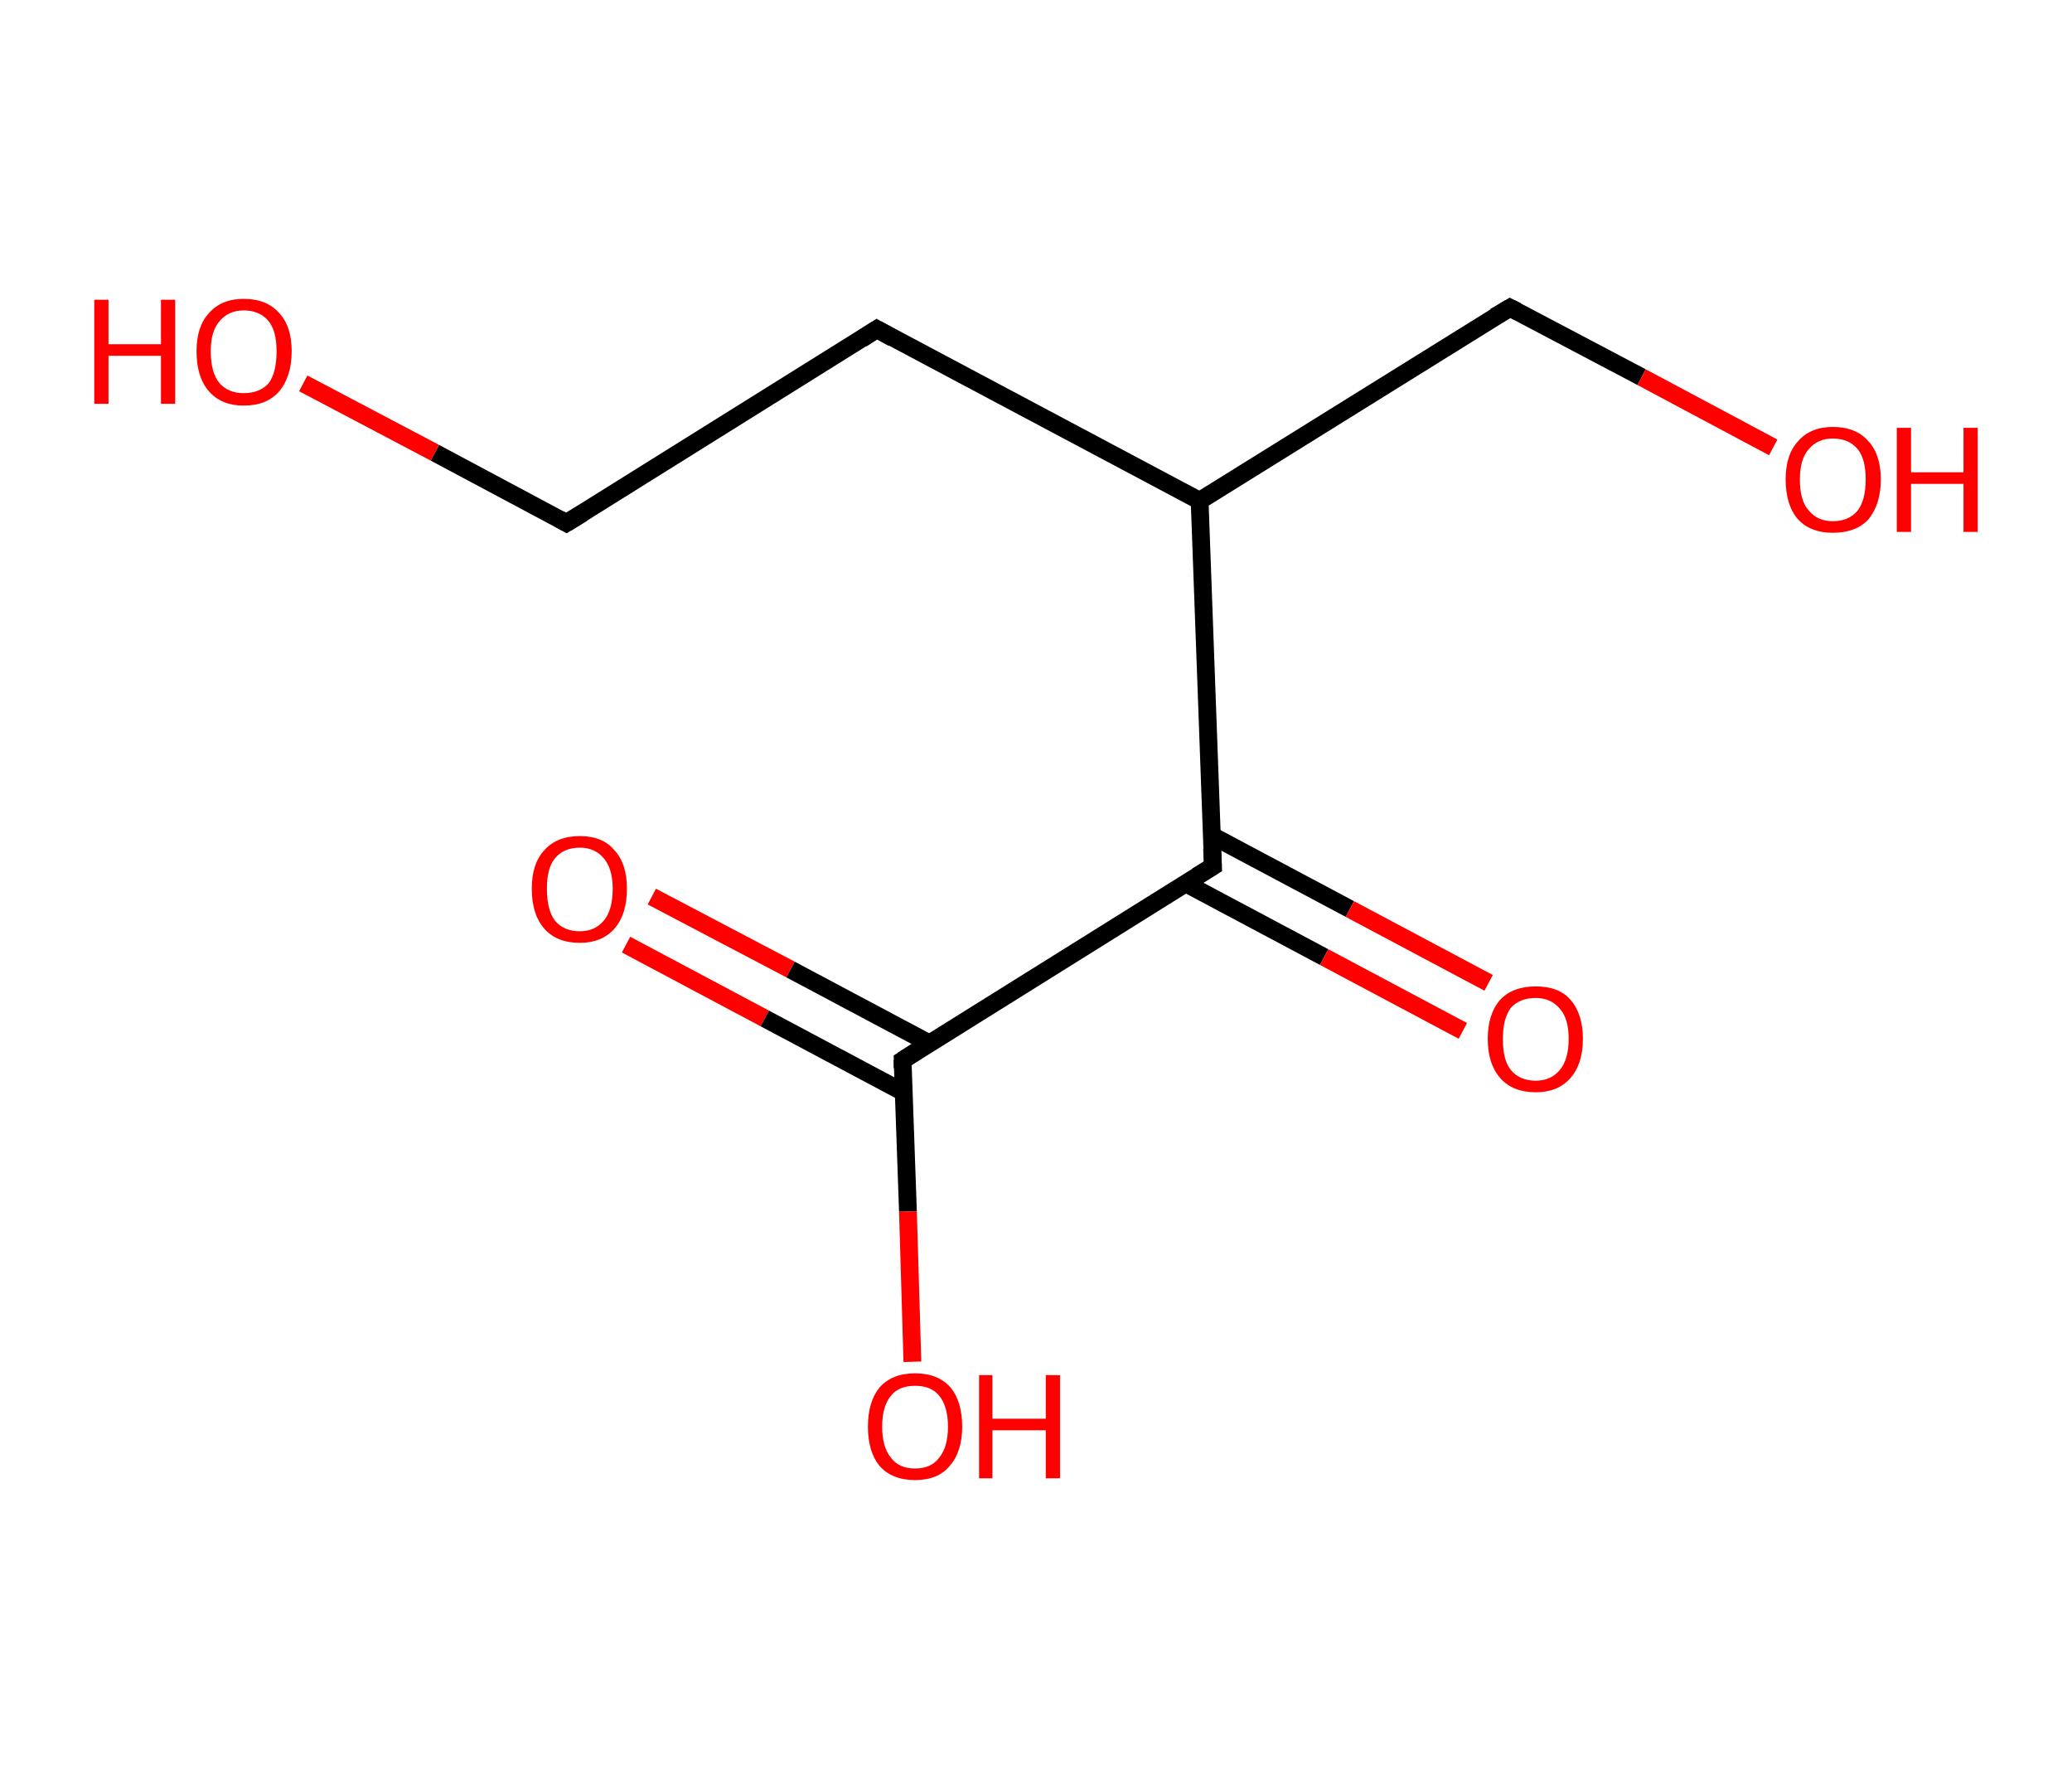 <?xml version='1.0' encoding='ASCII' standalone='yes'?>
<svg xmlns="http://www.w3.org/2000/svg" xmlns:rdkit="http://www.rdkit.org/xml" xmlns:xlink="http://www.w3.org/1999/xlink" version="1.1" baseProfile="full" xml:space="preserve" width="233px" height="200px" viewBox="0 0 233 200">
<!-- END OF HEADER -->
<rect style="opacity:1.0;fill:#FFFFFF;stroke:none" width="233.0" height="200.0" x="0.0" y="0.0"> </rect>
<path class="bond-0 atom-0 atom-1" d="M 73.3,100.8 L 88.9,109.0" style="fill:none;fill-rule:evenodd;stroke:#FF0000;stroke-width:2.0px;stroke-linecap:butt;stroke-linejoin:miter;stroke-opacity:1"/>
<path class="bond-0 atom-0 atom-1" d="M 88.9,109.0 L 104.5,117.3" style="fill:none;fill-rule:evenodd;stroke:#000000;stroke-width:2.0px;stroke-linecap:butt;stroke-linejoin:miter;stroke-opacity:1"/>
<path class="bond-0 atom-0 atom-1" d="M 70.4,106.2 L 86.0,114.5" style="fill:none;fill-rule:evenodd;stroke:#FF0000;stroke-width:2.0px;stroke-linecap:butt;stroke-linejoin:miter;stroke-opacity:1"/>
<path class="bond-0 atom-0 atom-1" d="M 86.0,114.5 L 101.6,122.8" style="fill:none;fill-rule:evenodd;stroke:#000000;stroke-width:2.0px;stroke-linecap:butt;stroke-linejoin:miter;stroke-opacity:1"/>
<path class="bond-1 atom-1 atom-2" d="M 101.5,119.2 L 102.1,136.2" style="fill:none;fill-rule:evenodd;stroke:#000000;stroke-width:2.0px;stroke-linecap:butt;stroke-linejoin:miter;stroke-opacity:1"/>
<path class="bond-1 atom-1 atom-2" d="M 102.1,136.2 L 102.6,153.1" style="fill:none;fill-rule:evenodd;stroke:#FF0000;stroke-width:2.0px;stroke-linecap:butt;stroke-linejoin:miter;stroke-opacity:1"/>
<path class="bond-2 atom-1 atom-3" d="M 101.5,119.2 L 136.4,97.4" style="fill:none;fill-rule:evenodd;stroke:#000000;stroke-width:2.0px;stroke-linecap:butt;stroke-linejoin:miter;stroke-opacity:1"/>
<path class="bond-3 atom-3 atom-4" d="M 133.3,99.3 L 148.9,107.6" style="fill:none;fill-rule:evenodd;stroke:#000000;stroke-width:2.0px;stroke-linecap:butt;stroke-linejoin:miter;stroke-opacity:1"/>
<path class="bond-3 atom-3 atom-4" d="M 148.9,107.6 L 164.5,115.9" style="fill:none;fill-rule:evenodd;stroke:#FF0000;stroke-width:2.0px;stroke-linecap:butt;stroke-linejoin:miter;stroke-opacity:1"/>
<path class="bond-3 atom-3 atom-4" d="M 136.2,93.9 L 151.8,102.2" style="fill:none;fill-rule:evenodd;stroke:#000000;stroke-width:2.0px;stroke-linecap:butt;stroke-linejoin:miter;stroke-opacity:1"/>
<path class="bond-3 atom-3 atom-4" d="M 151.8,102.2 L 167.4,110.5" style="fill:none;fill-rule:evenodd;stroke:#FF0000;stroke-width:2.0px;stroke-linecap:butt;stroke-linejoin:miter;stroke-opacity:1"/>
<path class="bond-4 atom-3 atom-5" d="M 136.4,97.4 L 134.9,56.3" style="fill:none;fill-rule:evenodd;stroke:#000000;stroke-width:2.0px;stroke-linecap:butt;stroke-linejoin:miter;stroke-opacity:1"/>
<path class="bond-5 atom-5 atom-6" d="M 134.9,56.3 L 169.8,34.6" style="fill:none;fill-rule:evenodd;stroke:#000000;stroke-width:2.0px;stroke-linecap:butt;stroke-linejoin:miter;stroke-opacity:1"/>
<path class="bond-6 atom-6 atom-7" d="M 169.8,34.6 L 184.6,42.4" style="fill:none;fill-rule:evenodd;stroke:#000000;stroke-width:2.0px;stroke-linecap:butt;stroke-linejoin:miter;stroke-opacity:1"/>
<path class="bond-6 atom-6 atom-7" d="M 184.6,42.4 L 199.4,50.3" style="fill:none;fill-rule:evenodd;stroke:#FF0000;stroke-width:2.0px;stroke-linecap:butt;stroke-linejoin:miter;stroke-opacity:1"/>
<path class="bond-7 atom-5 atom-8" d="M 134.9,56.3 L 98.6,37.0" style="fill:none;fill-rule:evenodd;stroke:#000000;stroke-width:2.0px;stroke-linecap:butt;stroke-linejoin:miter;stroke-opacity:1"/>
<path class="bond-8 atom-8 atom-9" d="M 98.6,37.0 L 63.7,58.8" style="fill:none;fill-rule:evenodd;stroke:#000000;stroke-width:2.0px;stroke-linecap:butt;stroke-linejoin:miter;stroke-opacity:1"/>
<path class="bond-9 atom-9 atom-10" d="M 63.7,58.8 L 48.9,50.9" style="fill:none;fill-rule:evenodd;stroke:#000000;stroke-width:2.0px;stroke-linecap:butt;stroke-linejoin:miter;stroke-opacity:1"/>
<path class="bond-9 atom-9 atom-10" d="M 48.9,50.9 L 34.1,43.1" style="fill:none;fill-rule:evenodd;stroke:#FF0000;stroke-width:2.0px;stroke-linecap:butt;stroke-linejoin:miter;stroke-opacity:1"/>
<path d="M 101.5,120.1 L 101.5,119.2 L 103.2,118.1" style="fill:none;stroke:#000000;stroke-width:2.0px;stroke-linecap:butt;stroke-linejoin:miter;stroke-opacity:1;"/>
<path d="M 134.6,98.5 L 136.4,97.4 L 136.3,95.4" style="fill:none;stroke:#000000;stroke-width:2.0px;stroke-linecap:butt;stroke-linejoin:miter;stroke-opacity:1;"/>
<path d="M 168.1,35.6 L 169.8,34.6 L 170.6,35.0" style="fill:none;stroke:#000000;stroke-width:2.0px;stroke-linecap:butt;stroke-linejoin:miter;stroke-opacity:1;"/>
<path d="M 100.4,38.0 L 98.6,37.0 L 96.9,38.1" style="fill:none;stroke:#000000;stroke-width:2.0px;stroke-linecap:butt;stroke-linejoin:miter;stroke-opacity:1;"/>
<path d="M 65.5,57.7 L 63.7,58.8 L 63.0,58.4" style="fill:none;stroke:#000000;stroke-width:2.0px;stroke-linecap:butt;stroke-linejoin:miter;stroke-opacity:1;"/>
<path class="atom-0" d="M 59.8 99.9 Q 59.8 97.1, 61.2 95.6 Q 62.6 94.0, 65.2 94.0 Q 67.8 94.0, 69.1 95.6 Q 70.5 97.1, 70.5 99.9 Q 70.5 102.8, 69.1 104.4 Q 67.7 106.0, 65.2 106.0 Q 62.6 106.0, 61.2 104.4 Q 59.8 102.8, 59.8 99.9 M 65.2 104.7 Q 66.9 104.7, 67.9 103.5 Q 68.9 102.3, 68.9 99.9 Q 68.9 97.7, 67.9 96.5 Q 66.9 95.3, 65.2 95.3 Q 63.4 95.3, 62.4 96.5 Q 61.5 97.6, 61.5 99.9 Q 61.5 102.3, 62.4 103.5 Q 63.4 104.7, 65.2 104.7 " fill="#FF0000"/>
<path class="atom-2" d="M 97.6 160.4 Q 97.6 157.6, 98.9 156.0 Q 100.3 154.4, 102.9 154.4 Q 105.5 154.4, 106.9 156.0 Q 108.2 157.6, 108.2 160.4 Q 108.2 163.2, 106.8 164.8 Q 105.5 166.4, 102.9 166.4 Q 100.3 166.4, 98.9 164.8 Q 97.6 163.2, 97.6 160.4 M 102.9 165.1 Q 104.7 165.1, 105.6 163.9 Q 106.6 162.7, 106.6 160.4 Q 106.6 158.1, 105.6 156.9 Q 104.7 155.8, 102.9 155.8 Q 101.1 155.8, 100.2 156.9 Q 99.2 158.1, 99.2 160.4 Q 99.2 162.7, 100.2 163.9 Q 101.1 165.1, 102.9 165.1 " fill="#FF0000"/>
<path class="atom-2" d="M 110.1 154.6 L 111.6 154.6 L 111.6 159.5 L 117.6 159.5 L 117.6 154.6 L 119.2 154.6 L 119.2 166.2 L 117.6 166.2 L 117.6 160.8 L 111.6 160.8 L 111.6 166.2 L 110.1 166.2 L 110.1 154.6 " fill="#FF0000"/>
<path class="atom-4" d="M 167.3 116.8 Q 167.3 114.0, 168.7 112.4 Q 170.1 110.9, 172.7 110.9 Q 175.3 110.9, 176.6 112.4 Q 178.0 114.0, 178.0 116.8 Q 178.0 119.6, 176.6 121.2 Q 175.2 122.8, 172.7 122.8 Q 170.1 122.8, 168.7 121.2 Q 167.3 119.6, 167.3 116.8 M 172.7 121.5 Q 174.4 121.5, 175.4 120.3 Q 176.4 119.1, 176.4 116.8 Q 176.4 114.5, 175.4 113.4 Q 174.4 112.2, 172.7 112.2 Q 170.9 112.2, 169.9 113.3 Q 169.0 114.5, 169.0 116.8 Q 169.0 119.2, 169.9 120.3 Q 170.9 121.5, 172.7 121.5 " fill="#FF0000"/>
<path class="atom-7" d="M 200.8 53.9 Q 200.8 51.1, 202.2 49.6 Q 203.6 48.0, 206.1 48.0 Q 208.7 48.0, 210.1 49.6 Q 211.5 51.1, 211.5 53.9 Q 211.5 56.7, 210.1 58.4 Q 208.7 59.9, 206.1 59.9 Q 203.6 59.9, 202.2 58.4 Q 200.8 56.8, 200.8 53.9 M 206.1 58.6 Q 207.9 58.6, 208.9 57.4 Q 209.8 56.2, 209.8 53.9 Q 209.8 51.6, 208.9 50.5 Q 207.9 49.3, 206.1 49.3 Q 204.4 49.3, 203.4 50.5 Q 202.4 51.6, 202.4 53.9 Q 202.4 56.3, 203.4 57.4 Q 204.4 58.6, 206.1 58.6 " fill="#FF0000"/>
<path class="atom-7" d="M 213.3 48.1 L 214.9 48.1 L 214.9 53.1 L 220.8 53.1 L 220.8 48.1 L 222.4 48.1 L 222.4 59.8 L 220.8 59.8 L 220.8 54.4 L 214.9 54.4 L 214.9 59.8 L 213.3 59.8 L 213.3 48.1 " fill="#FF0000"/>
<path class="atom-10" d="M 10.6 33.7 L 12.2 33.7 L 12.2 38.7 L 18.1 38.7 L 18.1 33.7 L 19.7 33.7 L 19.7 45.4 L 18.1 45.4 L 18.1 40.0 L 12.2 40.0 L 12.2 45.4 L 10.6 45.4 L 10.6 33.7 " fill="#FF0000"/>
<path class="atom-10" d="M 22.1 39.5 Q 22.1 36.7, 23.5 35.2 Q 24.9 33.6, 27.4 33.6 Q 30.0 33.6, 31.4 35.2 Q 32.8 36.7, 32.8 39.5 Q 32.8 42.3, 31.4 44.0 Q 30.0 45.6, 27.4 45.6 Q 24.9 45.6, 23.5 44.0 Q 22.1 42.4, 22.1 39.5 M 27.4 44.2 Q 29.2 44.2, 30.2 43.1 Q 31.1 41.9, 31.1 39.5 Q 31.1 37.2, 30.2 36.1 Q 29.2 34.9, 27.4 34.9 Q 25.7 34.9, 24.7 36.1 Q 23.7 37.2, 23.7 39.5 Q 23.7 41.9, 24.7 43.1 Q 25.7 44.2, 27.4 44.2 " fill="#FF0000"/>
</svg>

